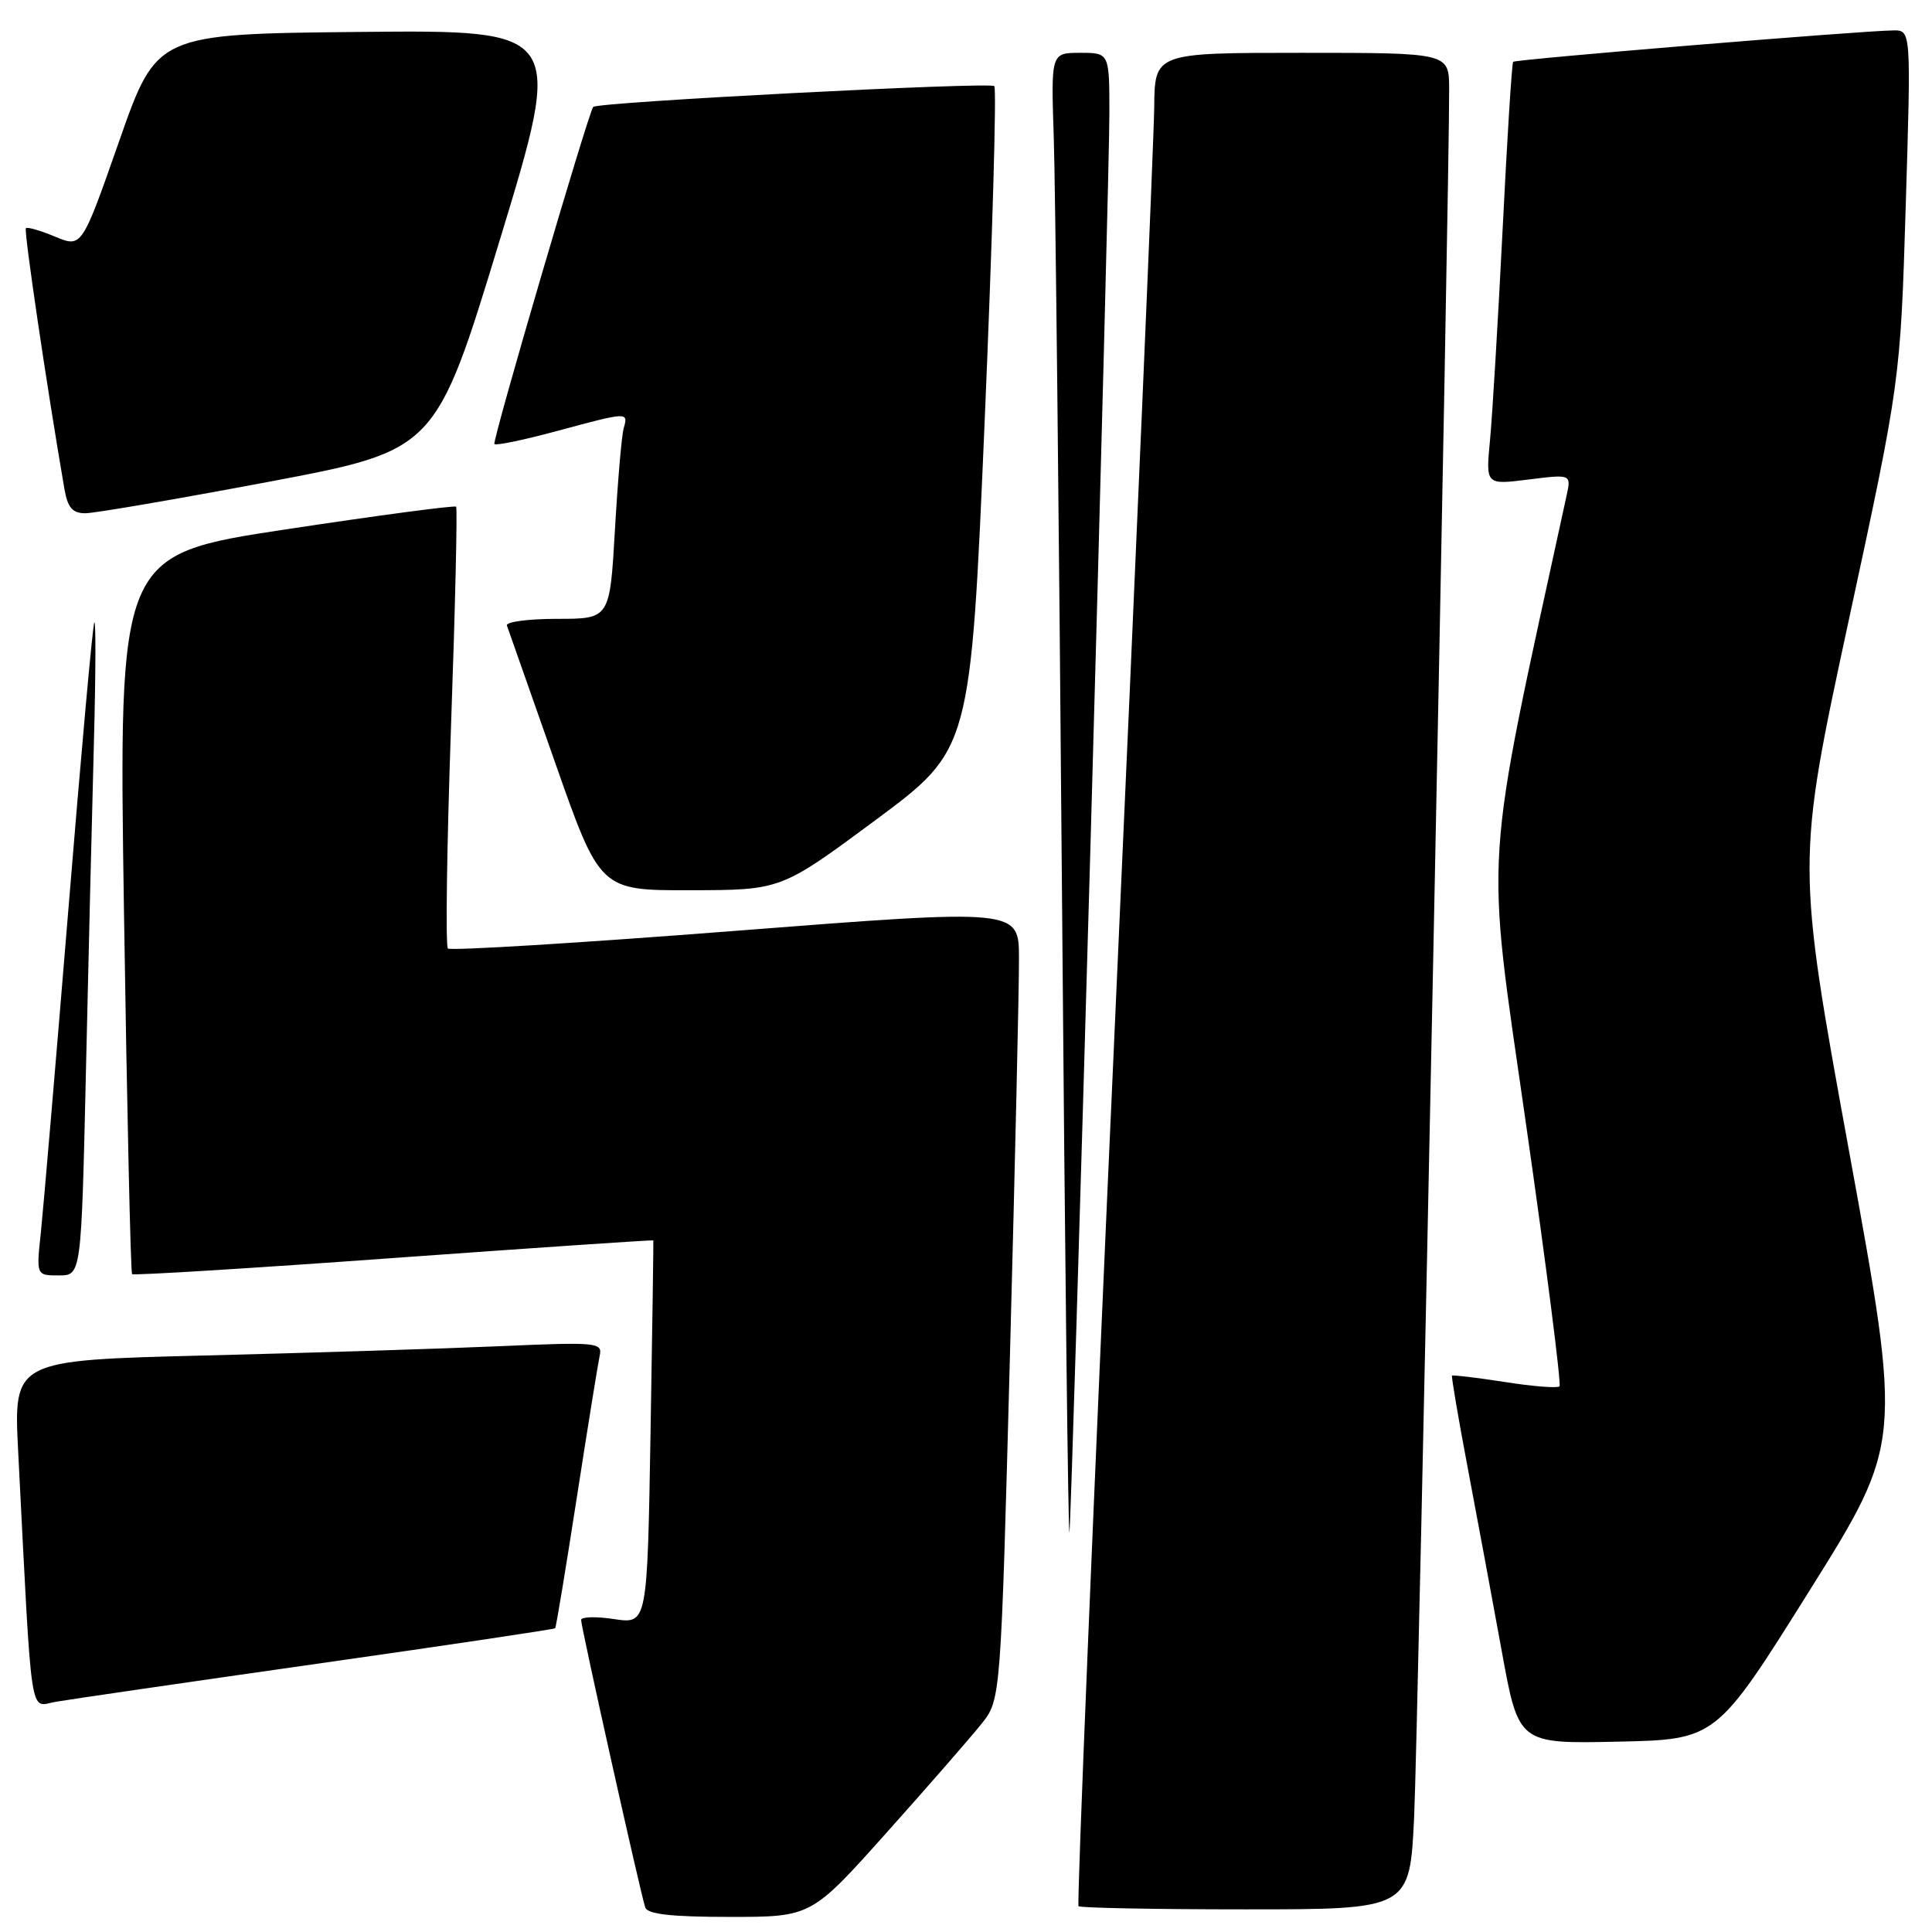 <?xml version="1.0" encoding="UTF-8" standalone="no"?>
<!DOCTYPE svg PUBLIC "-//W3C//DTD SVG 1.1//EN" "http://www.w3.org/Graphics/SVG/1.1/DTD/svg11.dtd" >
<svg xmlns="http://www.w3.org/2000/svg" xmlns:xlink="http://www.w3.org/1999/xlink" version="1.1" viewBox="0 0 256 256">
 <g >
 <path fill="currentColor"
d=" M 117.50 242.81 C 123.00 236.66 128.65 230.18 130.05 228.42 C 132.61 225.22 132.61 225.22 133.83 179.36 C 134.50 154.14 135.04 130.56 135.02 126.96 C 135.00 120.42 135.00 120.42 97.47 123.34 C 76.82 124.95 59.67 126.00 59.35 125.68 C 59.02 125.36 59.21 112.13 59.76 96.30 C 60.32 80.46 60.62 67.34 60.44 67.14 C 60.26 66.94 50.12 68.29 37.91 70.14 C 15.71 73.50 15.71 73.50 16.43 120.99 C 16.83 147.11 17.31 168.64 17.50 168.83 C 17.69 169.02 33.29 168.06 52.17 166.69 C 71.05 165.33 86.53 164.28 86.57 164.36 C 86.60 164.43 86.44 175.91 86.20 189.85 C 85.77 215.19 85.77 215.19 81.39 214.54 C 78.97 214.17 77.00 214.23 77.00 214.65 C 77.00 215.61 84.90 251.02 85.50 252.75 C 85.81 253.65 88.99 254.00 96.72 254.00 C 107.50 254.00 107.50 254.00 117.50 242.81 Z  M 187.38 240.75 C 187.90 229.88 192.08 23.72 192.02 11.75 C 192.00 7.00 192.00 7.00 172.50 7.00 C 153.00 7.00 153.00 7.00 152.94 14.25 C 152.90 18.24 150.54 73.40 147.68 136.83 C 144.82 200.25 142.68 252.34 142.91 252.58 C 143.14 252.81 153.11 253.00 165.07 253.00 C 186.80 253.00 186.80 253.00 187.38 240.75 Z  M 239.73 210.83 C 252.05 191.16 252.05 191.16 245.05 152.75 C 238.04 114.35 238.04 114.35 244.92 82.42 C 251.81 50.50 251.81 50.50 252.52 27.25 C 253.23 4.00 253.23 4.00 250.87 4.03 C 246.68 4.07 200.80 7.86 200.50 8.19 C 200.33 8.36 199.70 18.40 199.10 30.50 C 198.49 42.60 197.74 55.14 197.43 58.37 C 196.87 64.25 196.87 64.25 202.53 63.54 C 208.20 62.83 208.20 62.83 207.58 65.67 C 196.45 116.79 196.81 111.30 202.17 148.70 C 204.89 167.68 206.90 183.43 206.64 183.70 C 206.37 183.96 203.10 183.71 199.38 183.12 C 195.65 182.54 192.51 182.17 192.40 182.28 C 192.30 182.40 193.23 187.90 194.48 194.50 C 195.73 201.10 197.76 212.03 198.99 218.78 C 201.22 231.06 201.22 231.06 214.32 230.78 C 227.41 230.50 227.41 230.50 239.73 210.83 Z  M 41.92 220.47 C 59.20 218.01 73.44 215.89 73.56 215.75 C 73.69 215.61 74.97 207.85 76.42 198.50 C 77.87 189.15 79.24 180.66 79.46 179.64 C 79.85 177.88 79.17 177.81 66.18 178.38 C 58.66 178.71 41.09 179.26 27.15 179.61 C 1.79 180.24 1.79 180.24 2.41 192.37 C 4.28 228.96 3.86 226.11 7.36 225.50 C 9.09 225.20 24.64 222.93 41.92 220.47 Z  M 144.50 111.82 C 145.87 63.04 147.00 19.50 147.00 15.07 C 147.00 7.00 147.00 7.00 143.13 7.00 C 139.26 7.00 139.26 7.00 139.63 18.25 C 139.84 24.44 140.32 69.10 140.71 117.50 C 141.10 165.90 141.55 204.38 141.71 203.00 C 141.87 201.62 143.12 160.59 144.50 111.82 Z  M 11.38 142.25 C 11.71 127.54 12.19 107.85 12.44 98.50 C 12.69 89.15 12.71 81.95 12.49 82.50 C 12.26 83.05 10.72 100.15 9.06 120.50 C 7.39 140.85 5.75 160.09 5.42 163.25 C 4.80 169.00 4.80 169.00 7.79 169.00 C 10.77 169.00 10.77 169.00 11.38 142.25 Z  M 116.06 108.63 C 128.61 99.31 128.61 99.31 130.48 55.66 C 131.50 31.65 132.07 11.74 131.75 11.41 C 131.16 10.83 79.04 13.53 78.60 14.17 C 77.86 15.25 65.18 58.51 65.51 58.84 C 65.73 59.06 69.45 58.29 73.77 57.12 C 83.27 54.56 83.26 54.56 82.64 56.75 C 82.37 57.71 81.85 63.79 81.48 70.25 C 80.80 82.00 80.80 82.00 73.82 82.00 C 69.98 82.00 66.98 82.40 67.17 82.89 C 67.35 83.38 70.20 91.48 73.50 100.89 C 79.50 117.99 79.50 117.99 91.50 117.96 C 103.50 117.94 103.50 117.94 116.06 108.63 Z  M 35.62 63.84 C 57.74 59.66 57.74 59.66 66.22 31.82 C 74.70 3.97 74.70 3.97 47.73 4.23 C 20.77 4.50 20.77 4.50 15.80 18.67 C 10.84 32.83 10.84 32.83 7.31 31.36 C 5.37 30.55 3.62 30.04 3.43 30.24 C 3.14 30.53 6.20 51.26 8.53 64.75 C 8.96 67.26 9.59 68.00 11.30 68.01 C 12.51 68.01 23.45 66.13 35.62 63.84 Z "/>
</g>
</svg>